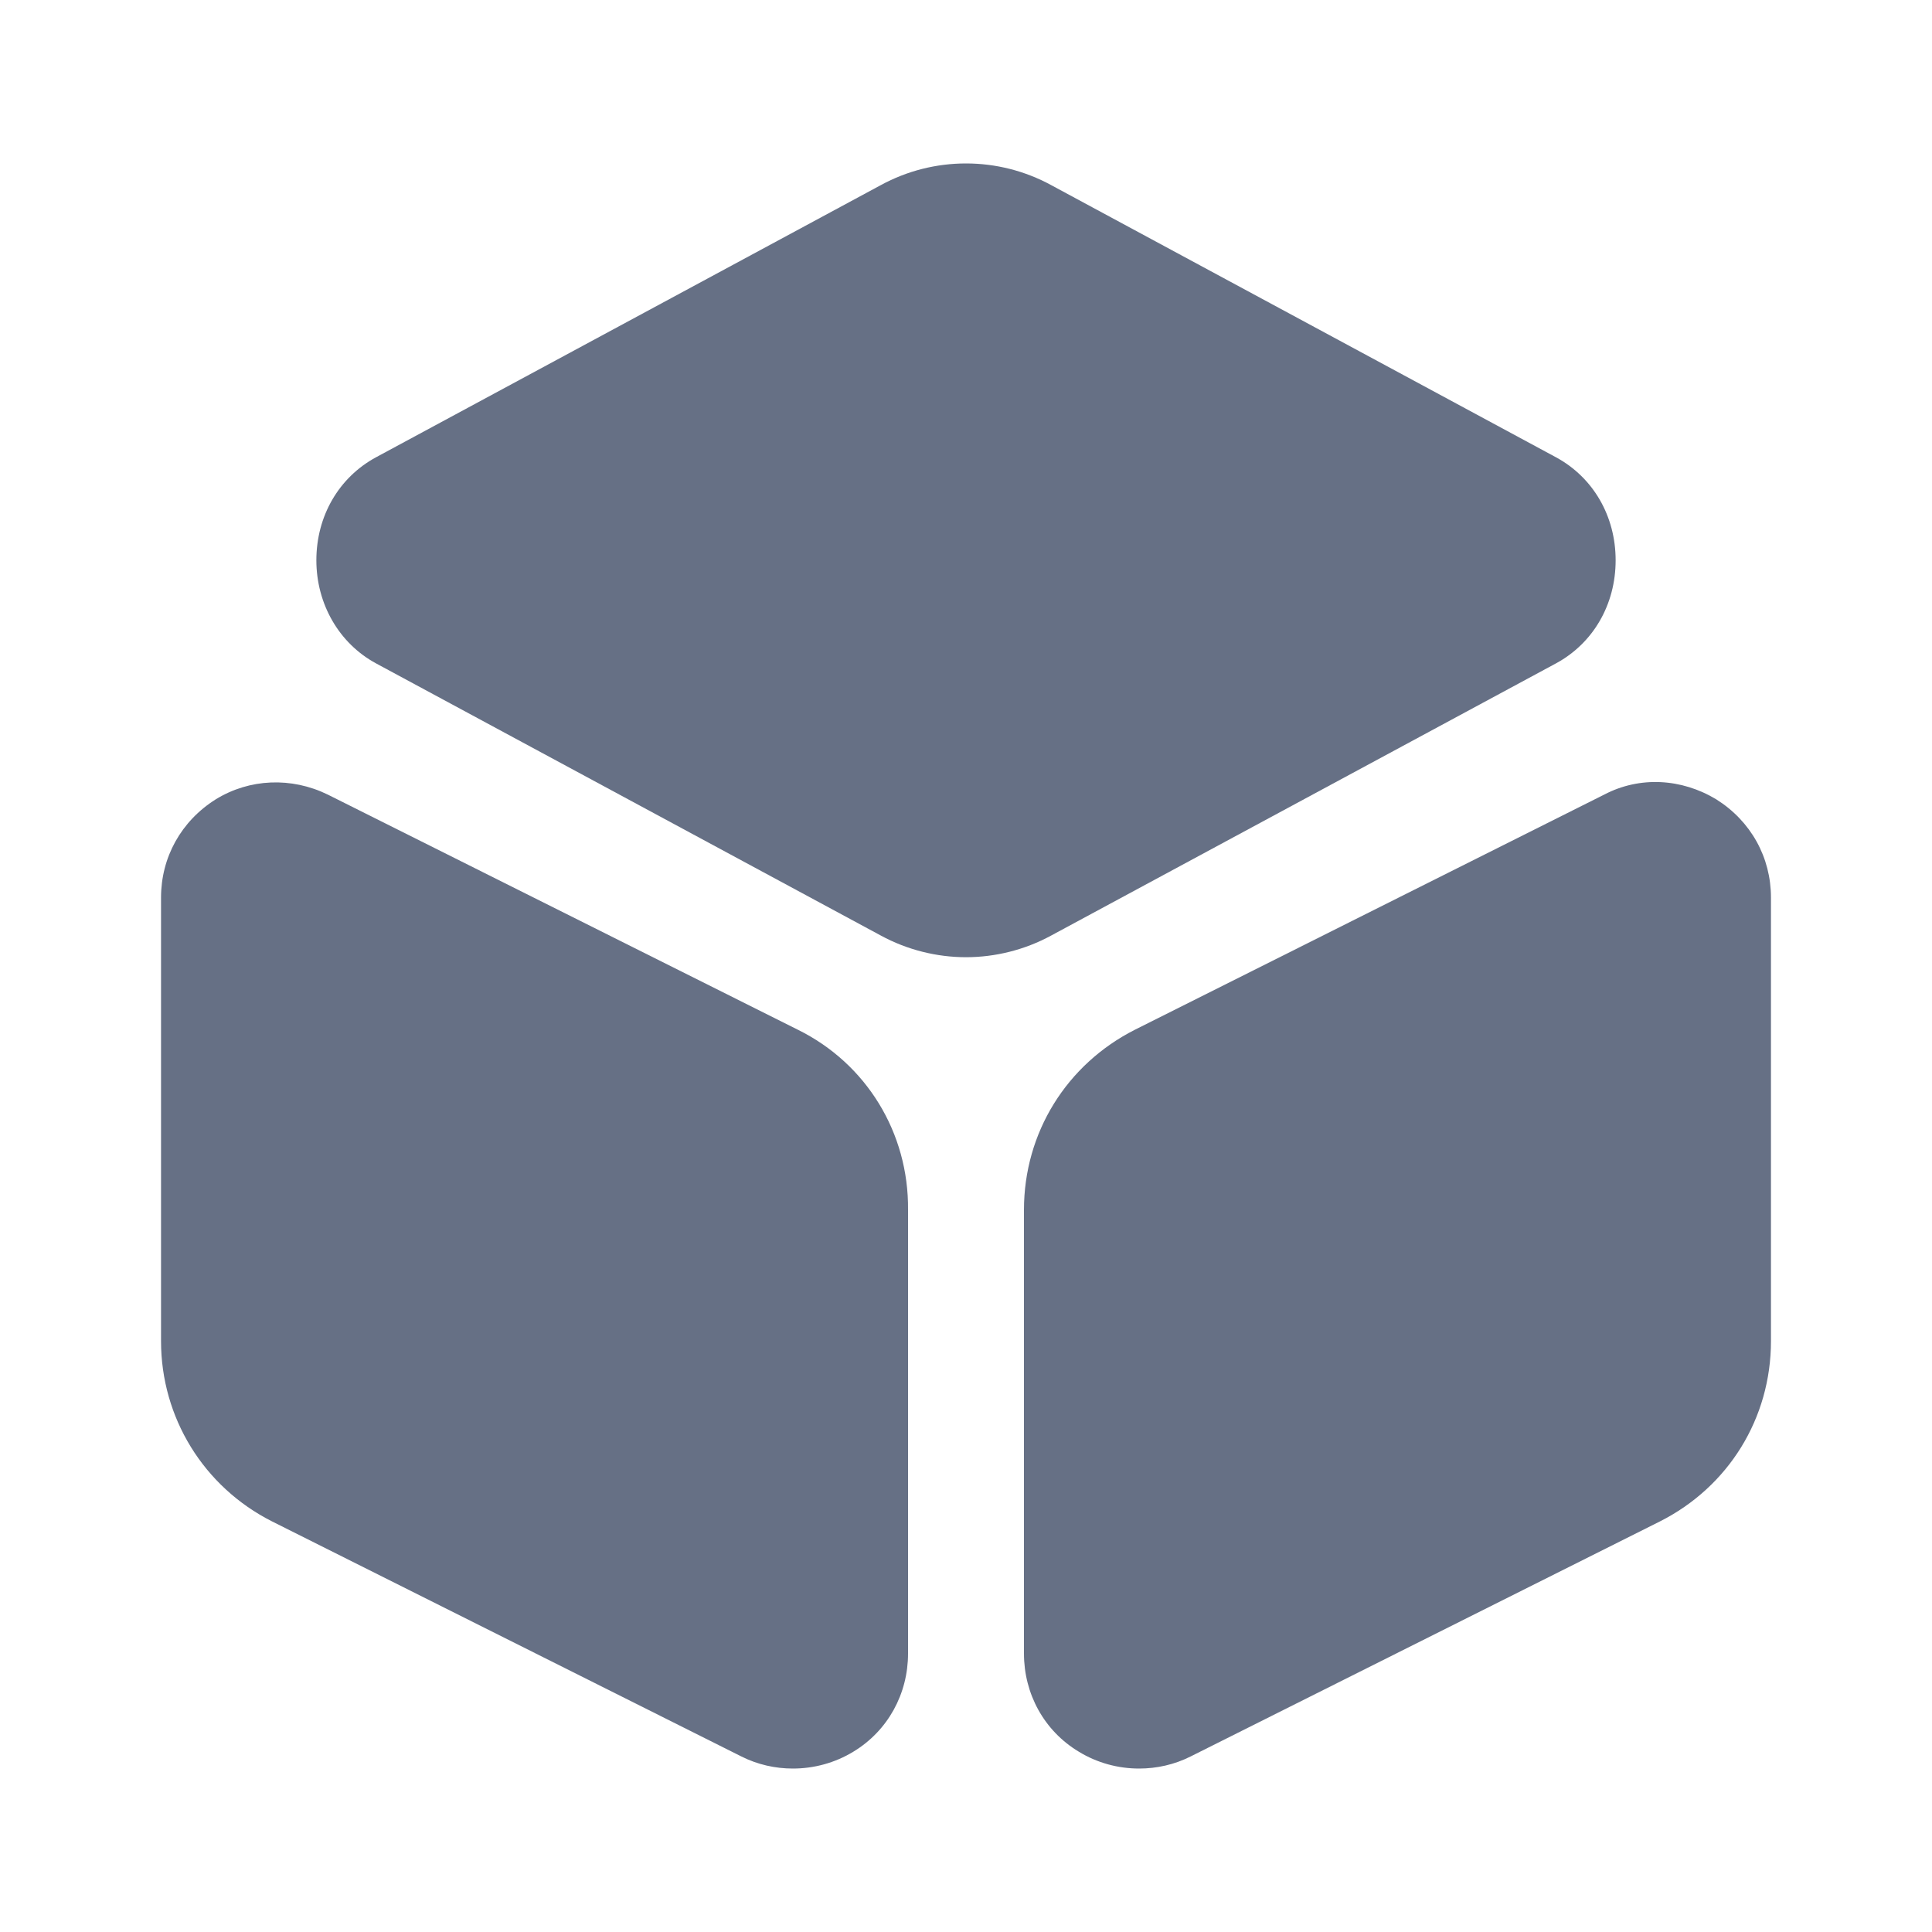<svg width="20" height="20" viewBox="0 0 20 20" fill="none" xmlns="http://www.w3.org/2000/svg">
<path d="M16.108 4.734L10.883 1.917C10.333 1.617 9.667 1.617 9.117 1.917L3.892 4.734C3.508 4.942 3.275 5.342 3.275 5.8C3.275 6.25 3.508 6.659 3.892 6.867L9.117 9.684C9.392 9.834 9.7 9.909 10 9.909C10.3 9.909 10.608 9.834 10.883 9.684L16.108 6.867C16.492 6.659 16.725 6.259 16.725 5.8C16.725 5.342 16.492 4.942 16.108 4.734Z" fill="#667085"/>
<path d="M8.258 10.659L3.392 8.225C3.017 8.042 2.583 8.059 2.233 8.275C1.875 8.5 1.667 8.875 1.667 9.292V13.883C1.667 14.675 2.108 15.392 2.817 15.75L7.675 18.183C7.842 18.267 8.025 18.308 8.208 18.308C8.425 18.308 8.642 18.25 8.833 18.134C9.192 17.917 9.4 17.534 9.4 17.117V12.525C9.408 11.725 8.967 11.008 8.258 10.659Z" fill="#667085"/>
<path d="M17.767 8.275C17.408 8.058 16.975 8.033 16.608 8.225L11.75 10.659C11.042 11.017 10.6 11.725 10.6 12.525V17.117C10.6 17.534 10.808 17.917 11.167 18.133C11.358 18.25 11.575 18.308 11.792 18.308C11.975 18.308 12.158 18.267 12.325 18.183L17.183 15.75C17.892 15.392 18.333 14.683 18.333 13.883V9.292C18.333 8.875 18.125 8.5 17.767 8.275Z" fill="#667085"/>
</svg>
